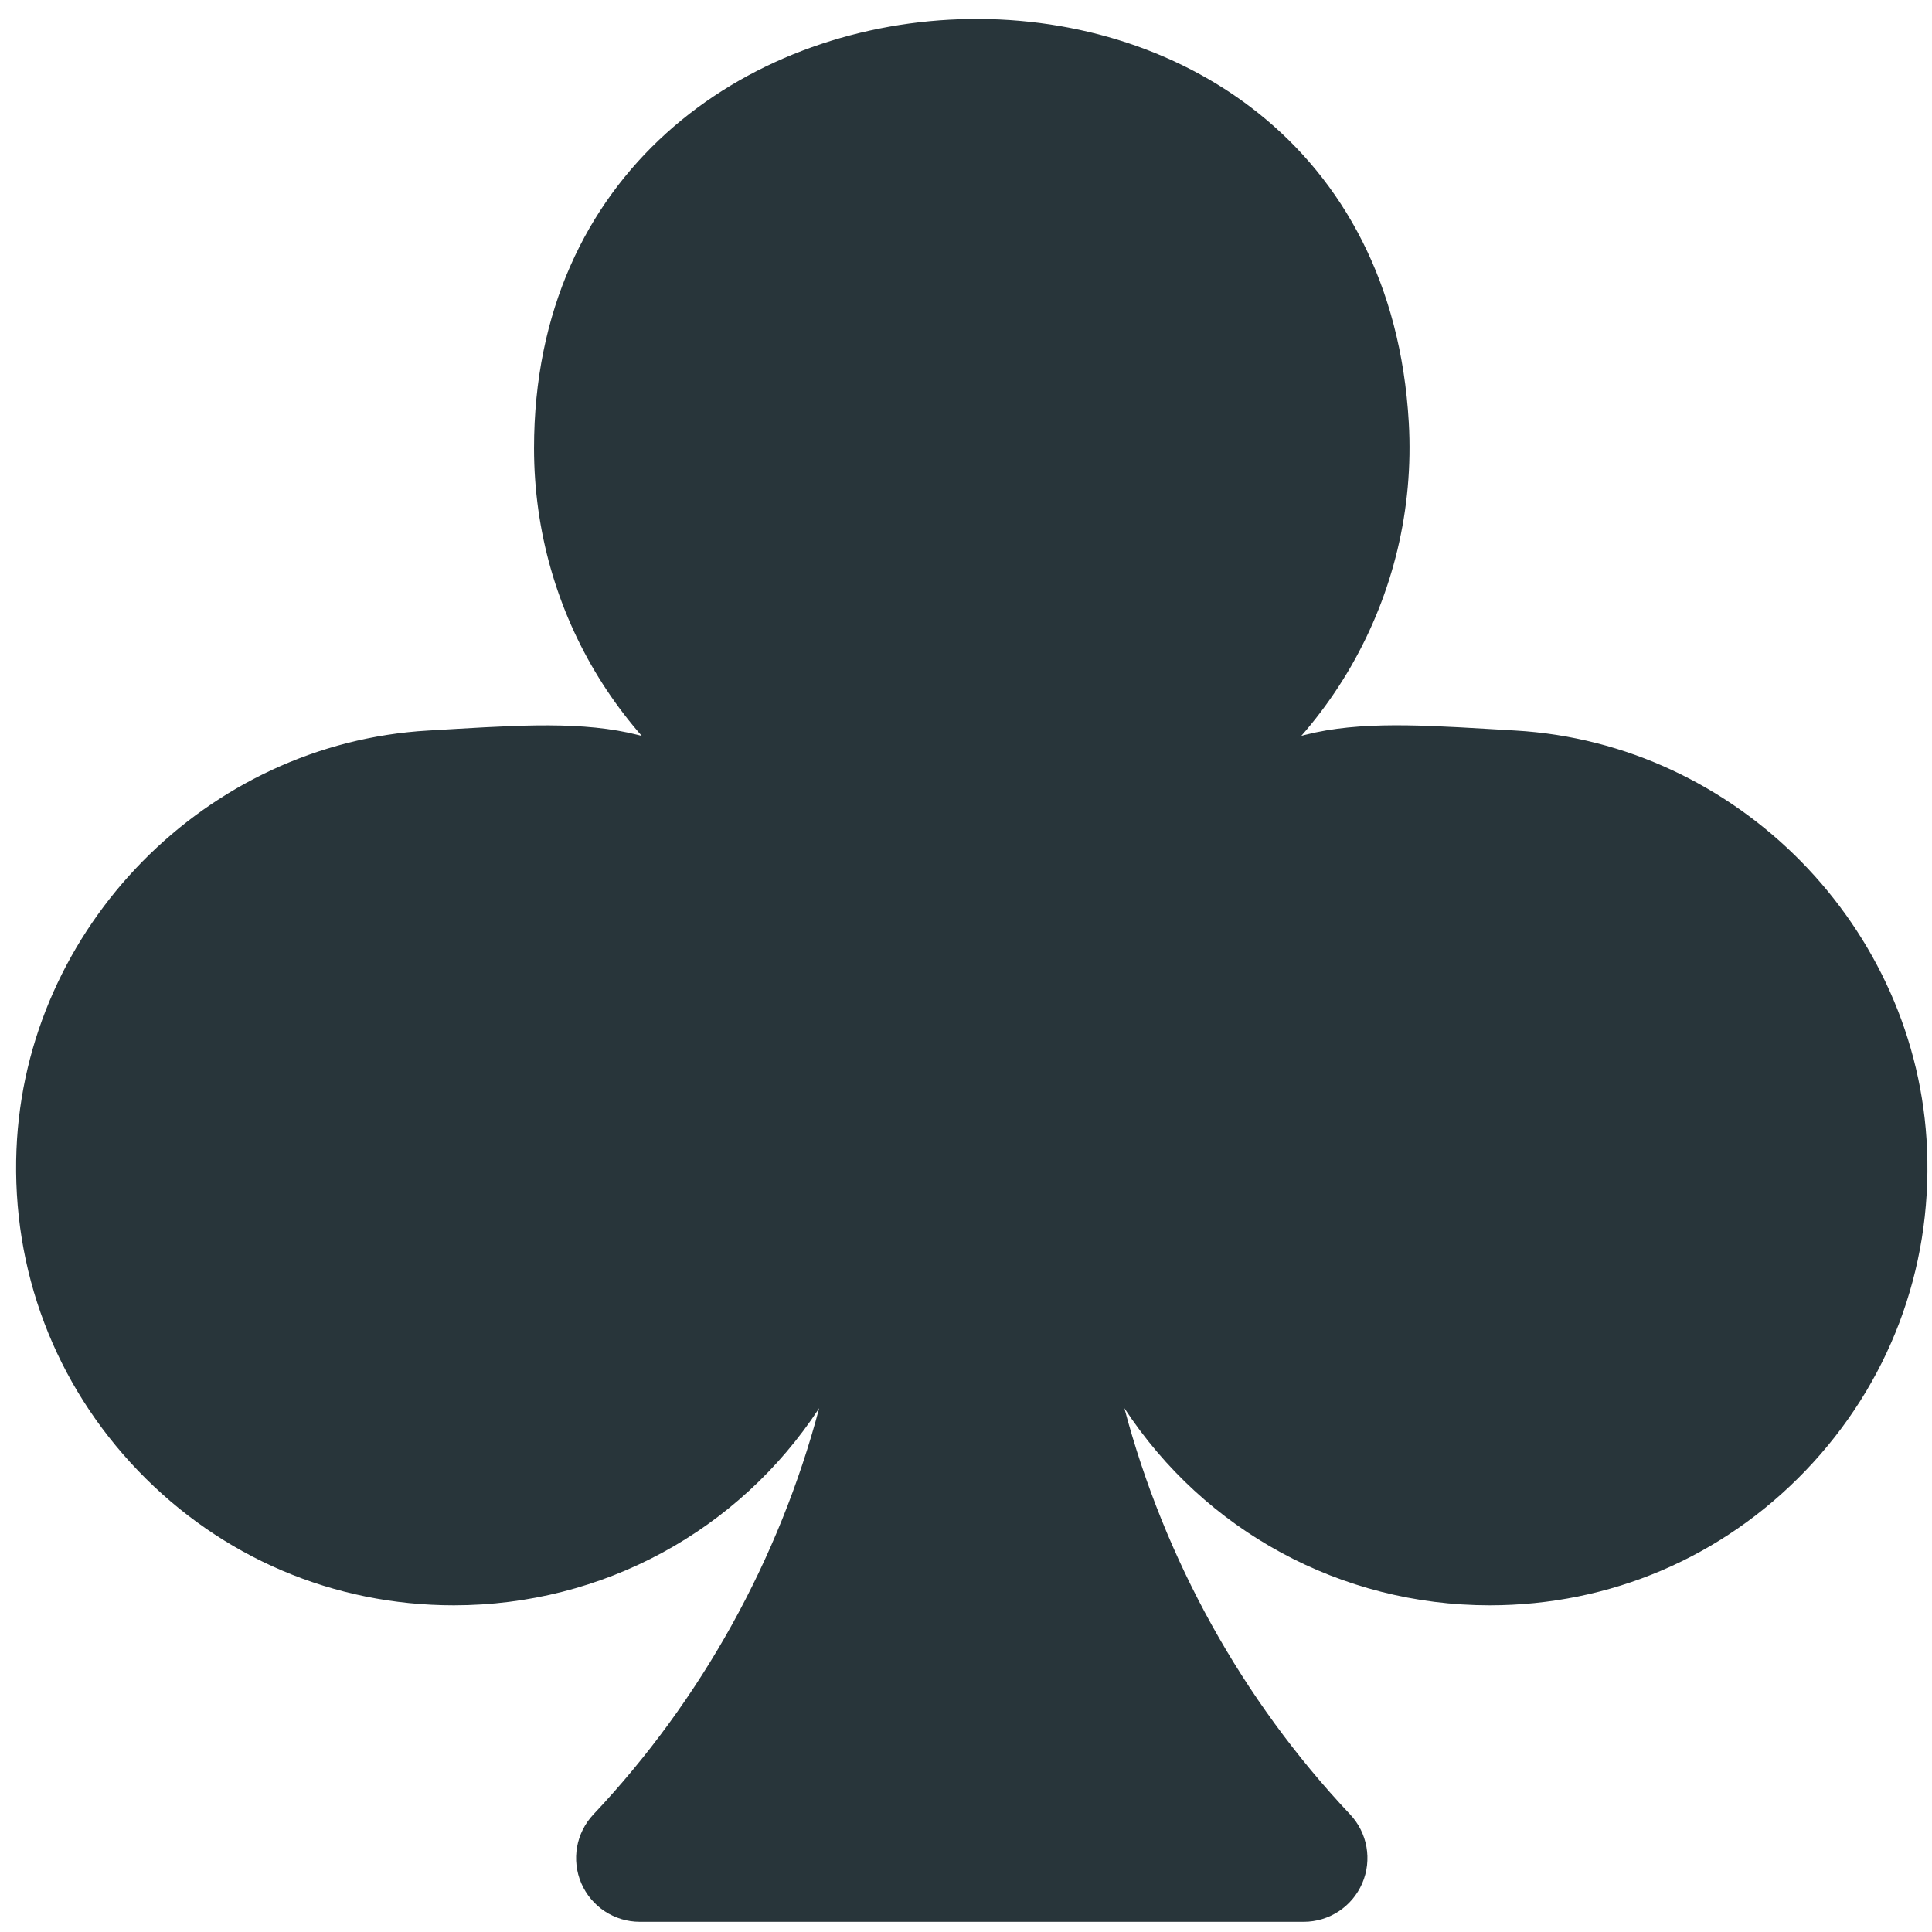 <?xml version="1.0" encoding="UTF-8" standalone="no"?>
<!-- Uploaded to: SVG Repo, www.svgrepo.com, Generator: SVG Repo Mixer Tools -->

<svg
   fill="#000000"
   height="800px"
   width="800px"
   version="1.1"
   id="Capa_1"
   viewBox="0 0 503.903 503.903"
   xml:space="preserve"
   sodipodi:docname="club.svg"
   inkscape:version="1.3.2 (091e20e, 2023-11-25, custom)"
   xmlns:inkscape="http://www.inkscape.org/namespaces/inkscape"
   xmlns:sodipodi="http://sodipodi.sourceforge.net/DTD/sodipodi-0.dtd"
   xmlns="http://www.w3.org/2000/svg"
   xmlns:svg="http://www.w3.org/2000/svg"><defs
   id="defs4" /><sodipodi:namedview
   id="namedview4"
   pagecolor="#ffffff"
   bordercolor="#28353a"
   fill="#28353a"
   borderopacity="0.25"
   inkscape:showpageshadow="2"
   inkscape:pageopacity="0.0"
   inkscape:pagecheckerboard="0"
   inkscape:deskcolor="#d1d1d1"
   inkscape:zoom="0.508125"
   inkscape:cx="-366.05166"
   inkscape:cy="552.02952"
   inkscape:window-width="1920"
   inkscape:window-height="1009"
   inkscape:window-x="-8"
   inkscape:window-y="-8"
   inkscape:window-maximized="1"
   inkscape:current-layer="g4" />
<g
   id="g4"
   transform="matrix(2.077,0,0,2.077,-543.87,-537.057)"
   style="fill:#000000;fill-opacity:1">
	<path
   d="m 452.143,350.31 c -19.719,-1.128 -32.723,-2.736 -43.43,13.507 l 0.02,0.026 c 19.494,-9.894 31.281,-30.386 30.03,-52.206 -4.025,-70.194 -109.849,-65.936 -109.849,3.222 0,20.816 11.568,39.598 30.19,49.017 0.002,0.002 6e-5,-0.01 3e-4,-0.007 -10.707,-16.241 -23.767,-14.69 -43.478,-13.559 -27.868,1.598 -50.578,24.709 -51.703,52.613 -0.609,15.123 4.816,29.45 15.276,40.34 10.465,10.896 24.546,16.896 39.649,16.896 18.691,0 35.769,-9.347 45.873,-24.753 -5.029,18.964 -14.77,36.613 -28.344,51.009 -2.19,2.323 -2.79,5.726 -1.524,8.658 1.266,2.932 4.152,4.831 7.345,4.831 h 12.781 57.81 12.781 c 3.193,0 6.08,-1.899 7.345,-4.831 1.265,-2.932 0.666,-6.334 -1.524,-8.658 -13.574,-14.396 -23.314,-32.046 -28.344,-51.009 10.104,15.406 27.183,24.753 45.874,24.753 15.103,0 29.184,-6 39.649,-16.896 10.46,-10.891 15.885,-25.217 15.275,-40.34 -1.124,-27.904 -23.835,-51.015 -51.702,-52.613 z"
   id="path1"
   style="fill:#28353a;fill-opacity:1"
   sodipodi:nodetypes="ccccscccccsccssccssccscccc" />
	
	
	
</g>
</svg>
